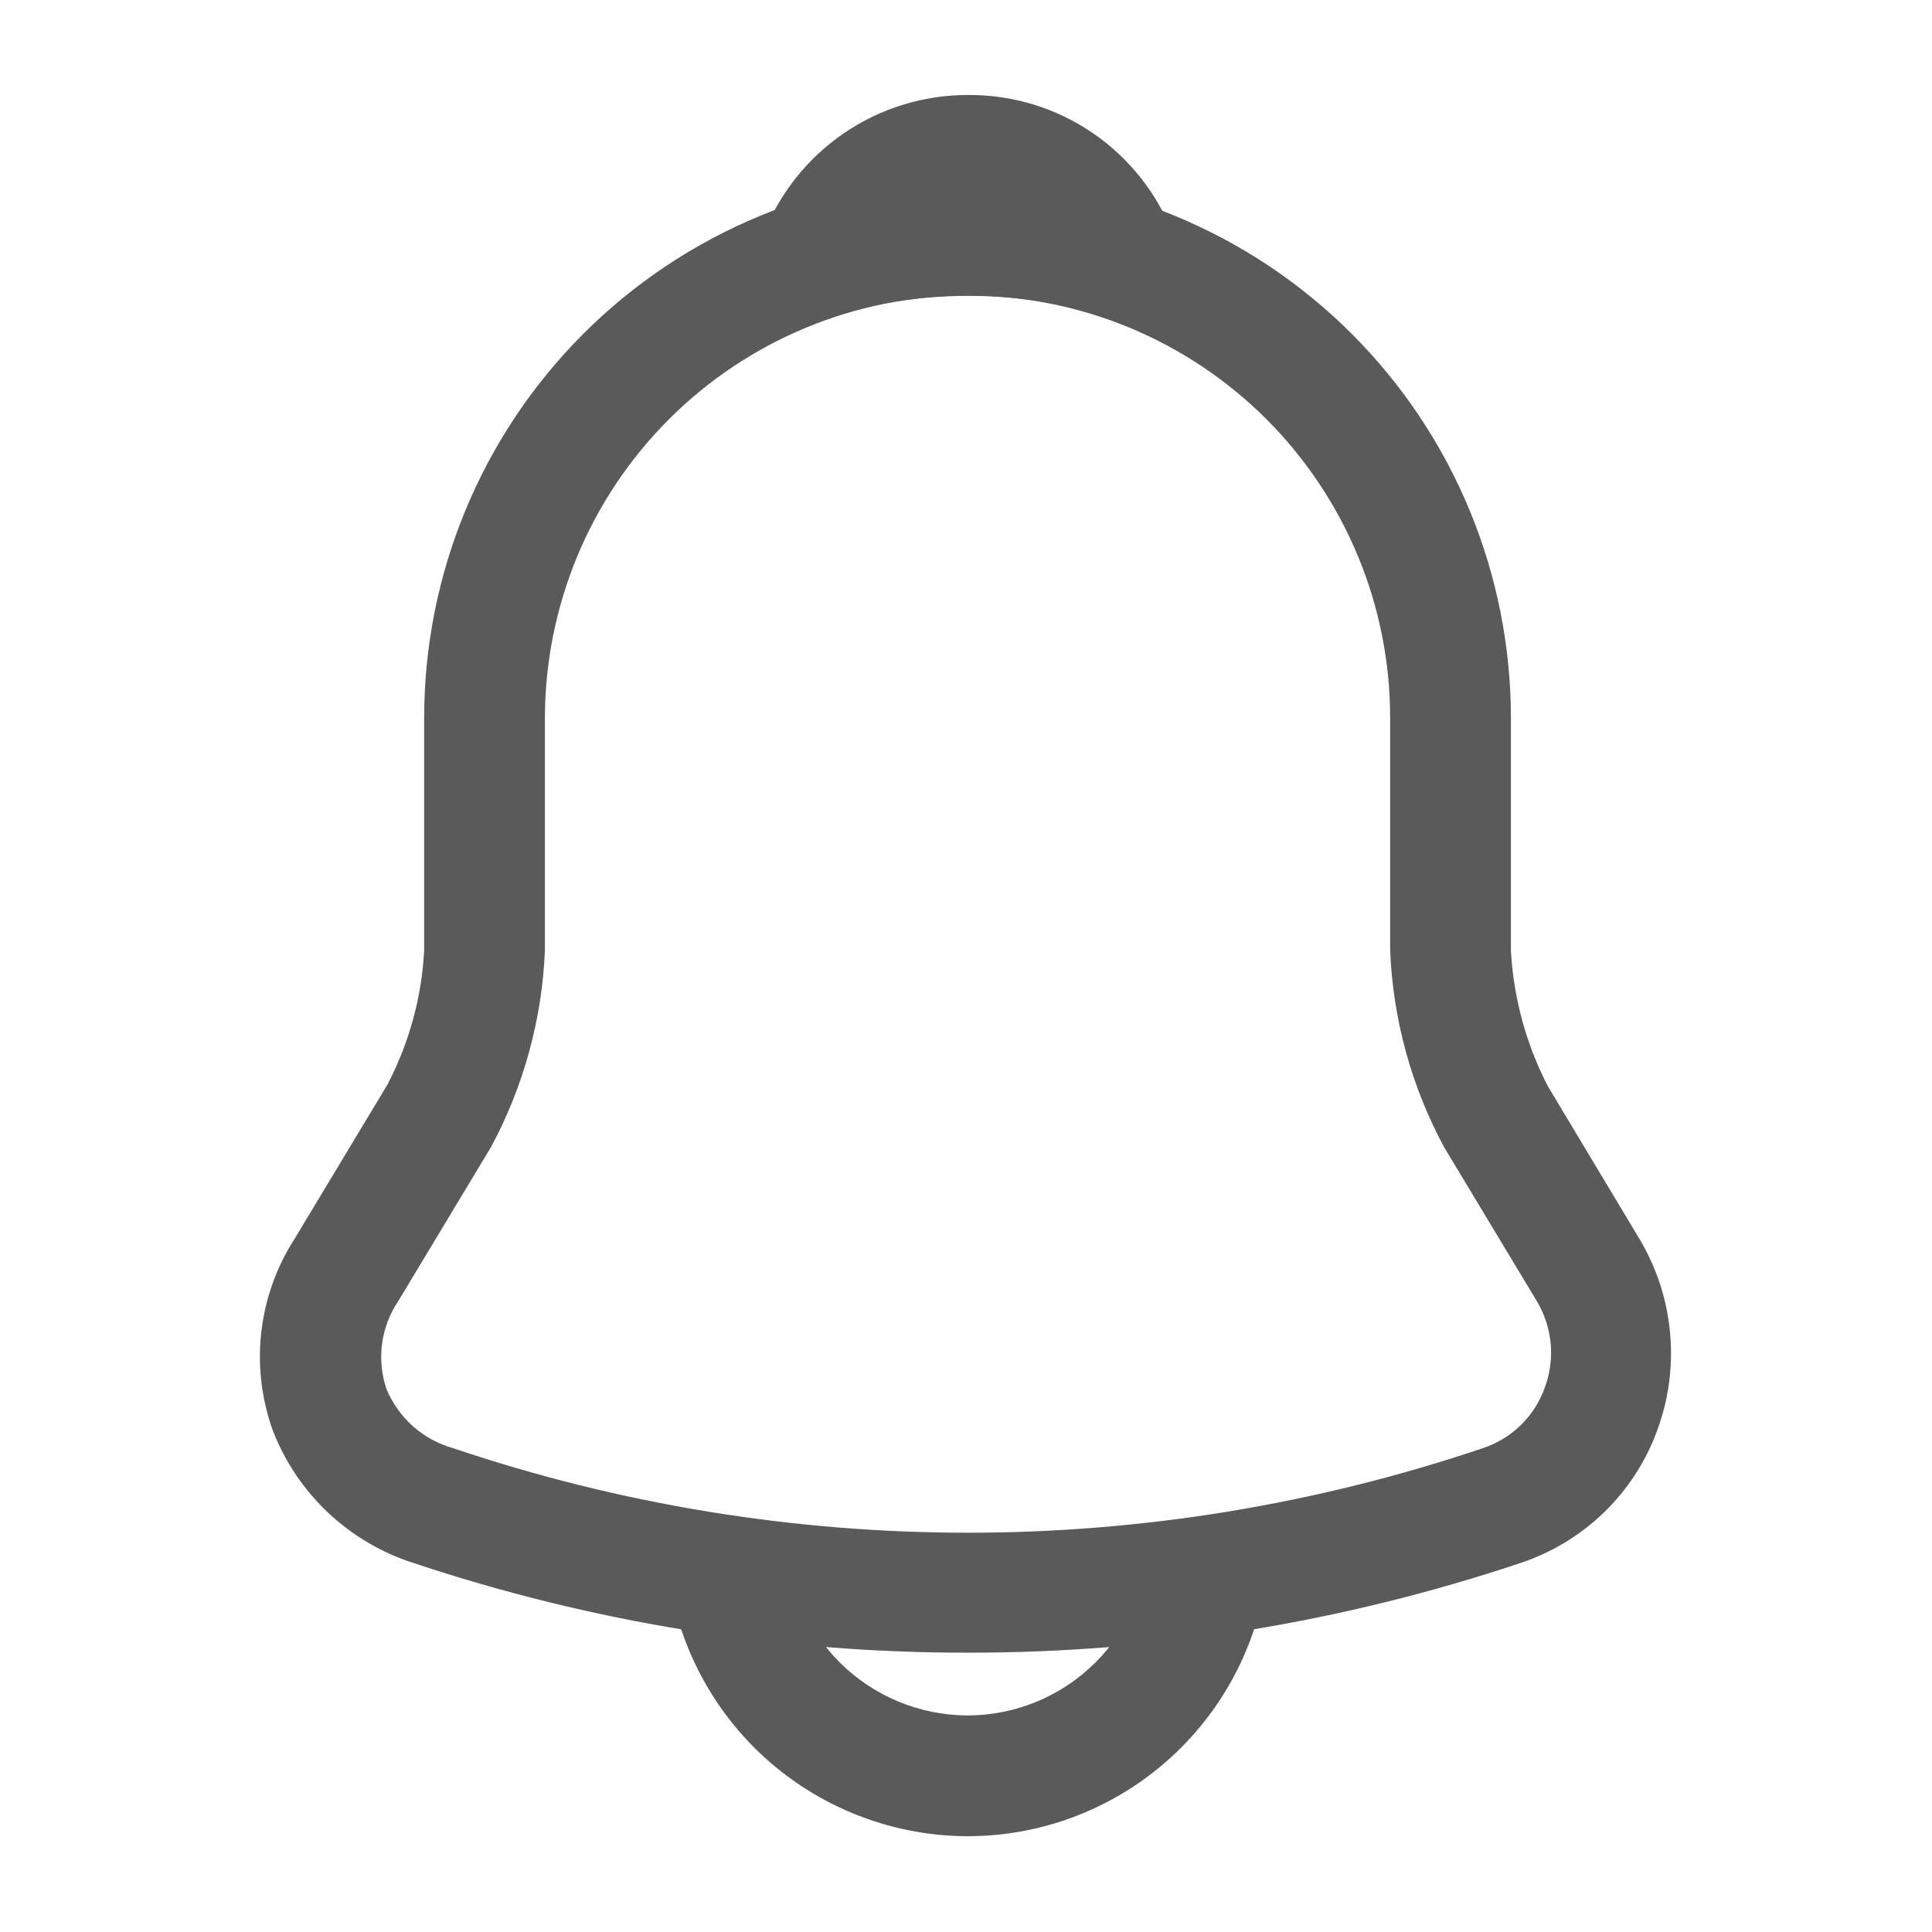 <svg xmlns="http://www.w3.org/2000/svg" width="24" height="24" viewBox="0 0 24 24" fill="none">
  <path d="M12.019 20.53C9.684 20.532 7.364 20.158 5.149 19.42C4.751 19.295 4.386 19.081 4.081 18.796C3.776 18.51 3.54 18.16 3.389 17.77C3.248 17.379 3.199 16.961 3.246 16.548C3.293 16.136 3.434 15.739 3.659 15.39L4.809 13.48C5.081 12.963 5.238 12.393 5.269 11.81V8.92C5.269 7.13 5.98 5.413 7.246 4.147C8.512 2.881 10.229 2.17 12.019 2.17C13.809 2.17 15.526 2.881 16.792 4.147C18.058 5.413 18.769 7.13 18.769 8.92V11.81C18.802 12.396 18.957 12.968 19.226 13.49L20.366 15.39C20.578 15.745 20.708 16.143 20.746 16.555C20.784 16.967 20.73 17.382 20.586 17.77C20.445 18.157 20.217 18.506 19.921 18.792C19.625 19.077 19.267 19.292 18.876 19.42C16.665 20.158 14.35 20.533 12.019 20.53ZM12.019 3.67C10.627 3.672 9.293 4.225 8.309 5.209C7.324 6.194 6.771 7.528 6.769 8.92V11.81C6.733 12.664 6.504 13.498 6.099 14.25L4.949 16.16C4.842 16.318 4.773 16.498 4.747 16.688C4.721 16.877 4.739 17.069 4.799 17.25C4.872 17.428 4.985 17.588 5.128 17.716C5.272 17.844 5.444 17.938 5.629 17.99C9.777 19.39 14.271 19.39 18.419 17.99C18.596 17.932 18.758 17.834 18.891 17.704C19.024 17.574 19.127 17.416 19.189 17.24C19.255 17.064 19.28 16.876 19.263 16.689C19.245 16.502 19.186 16.321 19.089 16.16L17.939 14.25C17.532 13.495 17.302 12.657 17.269 11.8V8.92C17.269 8.231 17.134 7.548 16.87 6.911C16.606 6.274 16.219 5.695 15.732 5.207C15.244 4.72 14.665 4.333 14.028 4.069C13.391 3.806 12.709 3.67 12.019 3.67Z" fill="#5A5A5A"/>
  <path d="M13.88 3.94C13.809 3.94 13.739 3.93 13.67 3.91C13.394 3.833 13.114 3.773 12.83 3.73C12.013 3.617 11.182 3.679 10.39 3.91C10.256 3.952 10.112 3.954 9.976 3.918C9.84 3.881 9.717 3.807 9.622 3.703C9.527 3.599 9.463 3.471 9.438 3.332C9.413 3.193 9.427 3.051 9.48 2.92C9.679 2.407 10.029 1.966 10.483 1.655C10.937 1.345 11.475 1.179 12.025 1.18C12.577 1.176 13.117 1.34 13.572 1.651C14.028 1.962 14.378 2.405 14.575 2.92C14.626 3.05 14.639 3.192 14.614 3.33C14.59 3.467 14.528 3.595 14.435 3.7C14.364 3.775 14.277 3.835 14.182 3.877C14.087 3.918 13.984 3.939 13.88 3.94Z" fill="#5A5A5A"/>
  <path d="M12.02 22.81C11.026 22.808 10.073 22.412 9.37 21.71C8.667 21.006 8.272 20.054 8.27 19.06H9.77C9.772 19.656 10.009 20.227 10.43 20.65C10.852 21.071 11.423 21.308 12.02 21.31C12.616 21.309 13.188 21.072 13.61 20.65C14.031 20.228 14.269 19.657 14.27 19.06H15.77C15.769 20.055 15.374 21.008 14.671 21.711C13.968 22.415 13.014 22.81 12.02 22.81Z" fill="#5A5A5A"/>
</svg>